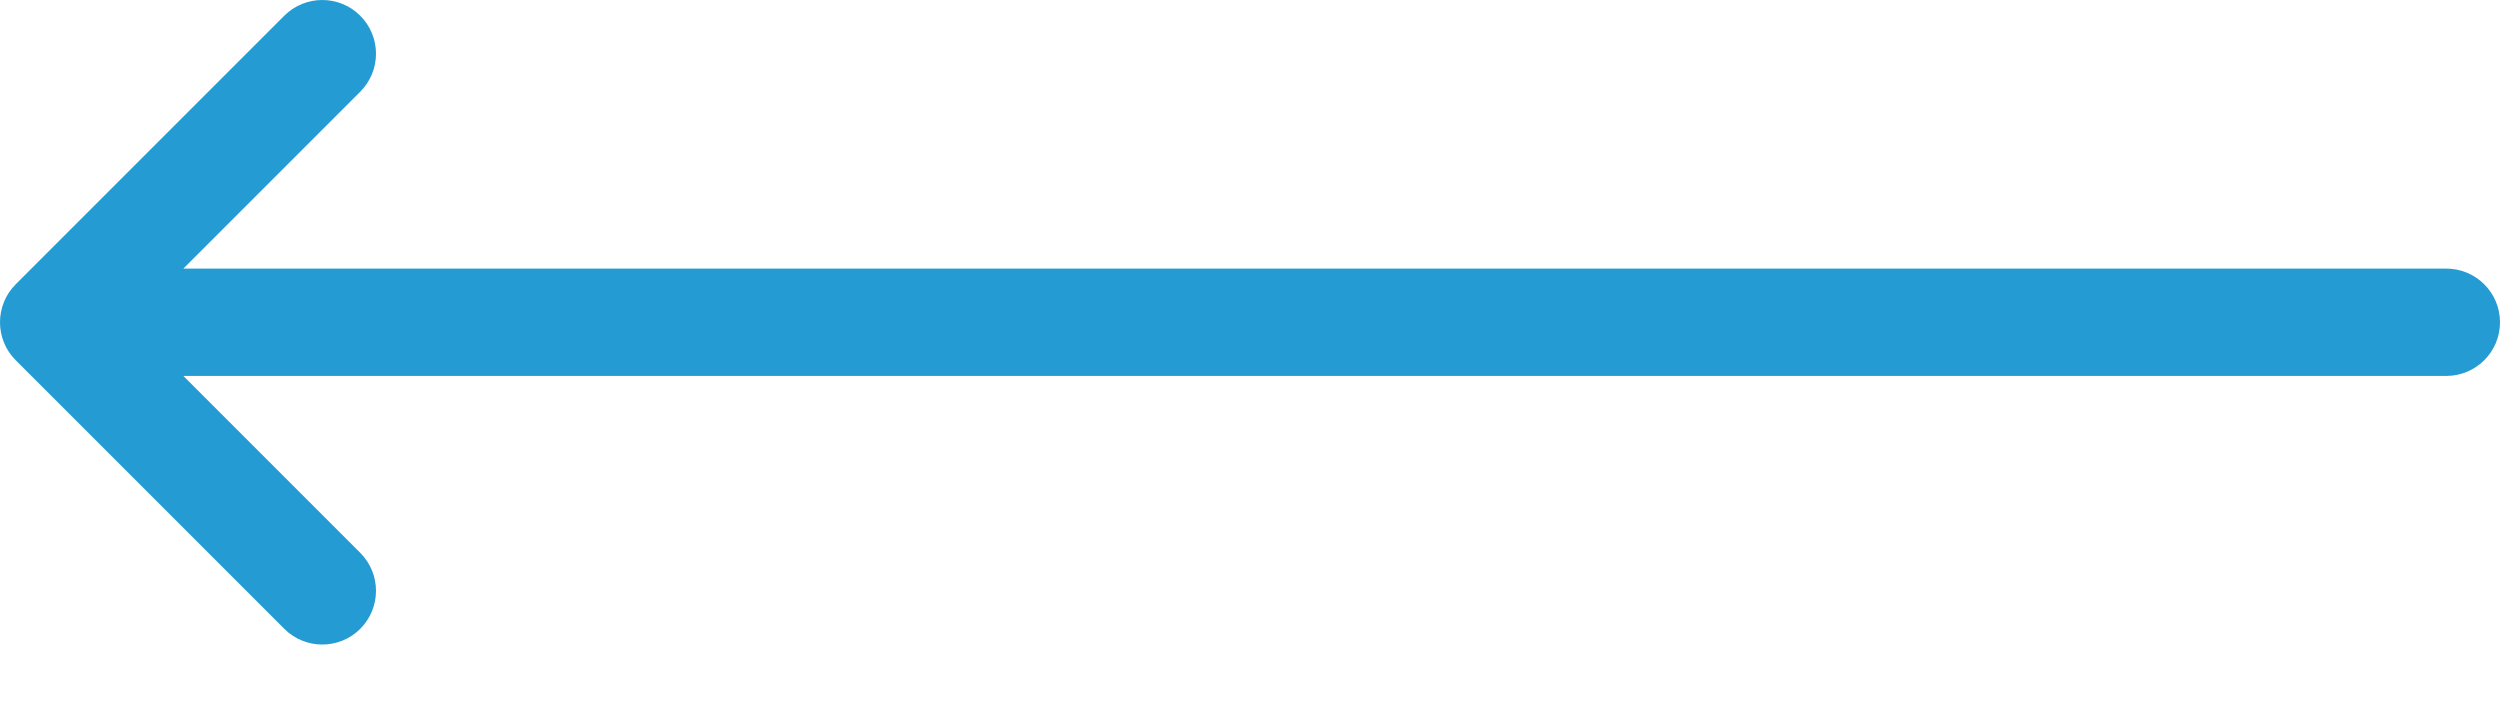 <?xml version="1.0" encoding="UTF-8"?>
<svg width="32px" height="9px" viewBox="0 0 32 9" version="1.1" xmlns="http://www.w3.org/2000/svg" xmlns:xlink="http://www.w3.org/1999/xlink">
    <!-- Generator: Sketch 52.5 (67469) - http://www.bohemiancoding.com/sketch -->
    <title>Arrow Back</title>
    <desc>Created with Sketch.</desc>
    <g id="Main" stroke="none" stroke-width="1" fill="none" fill-rule="evenodd">
        <g id="110-Orders.-User-data" transform="translate(-55, -154)" fill="#249CD3">
            <g id="Back" transform="translate(55, 150)">
                <path d="M2.347,7.438 L31.312,7.438 C31.692,7.438 32,7.745 32,8.125 C32,8.505 31.692,8.812 31.312,8.812 L2.347,8.812 L4.611,11.076 C4.88,11.345 4.88,11.78 4.611,12.049 C4.343,12.317 3.907,12.317 3.639,12.049 L0.201,8.611 C-0.067,8.343 -0.067,7.907 0.201,7.639 L3.639,4.201 C3.907,3.933 4.343,3.933 4.611,4.201 C4.88,4.47 4.88,4.905 4.611,5.174 L2.347,7.438 Z" id="Arrow-Back"></path>
            </g>
        </g>
    </g>
</svg>
